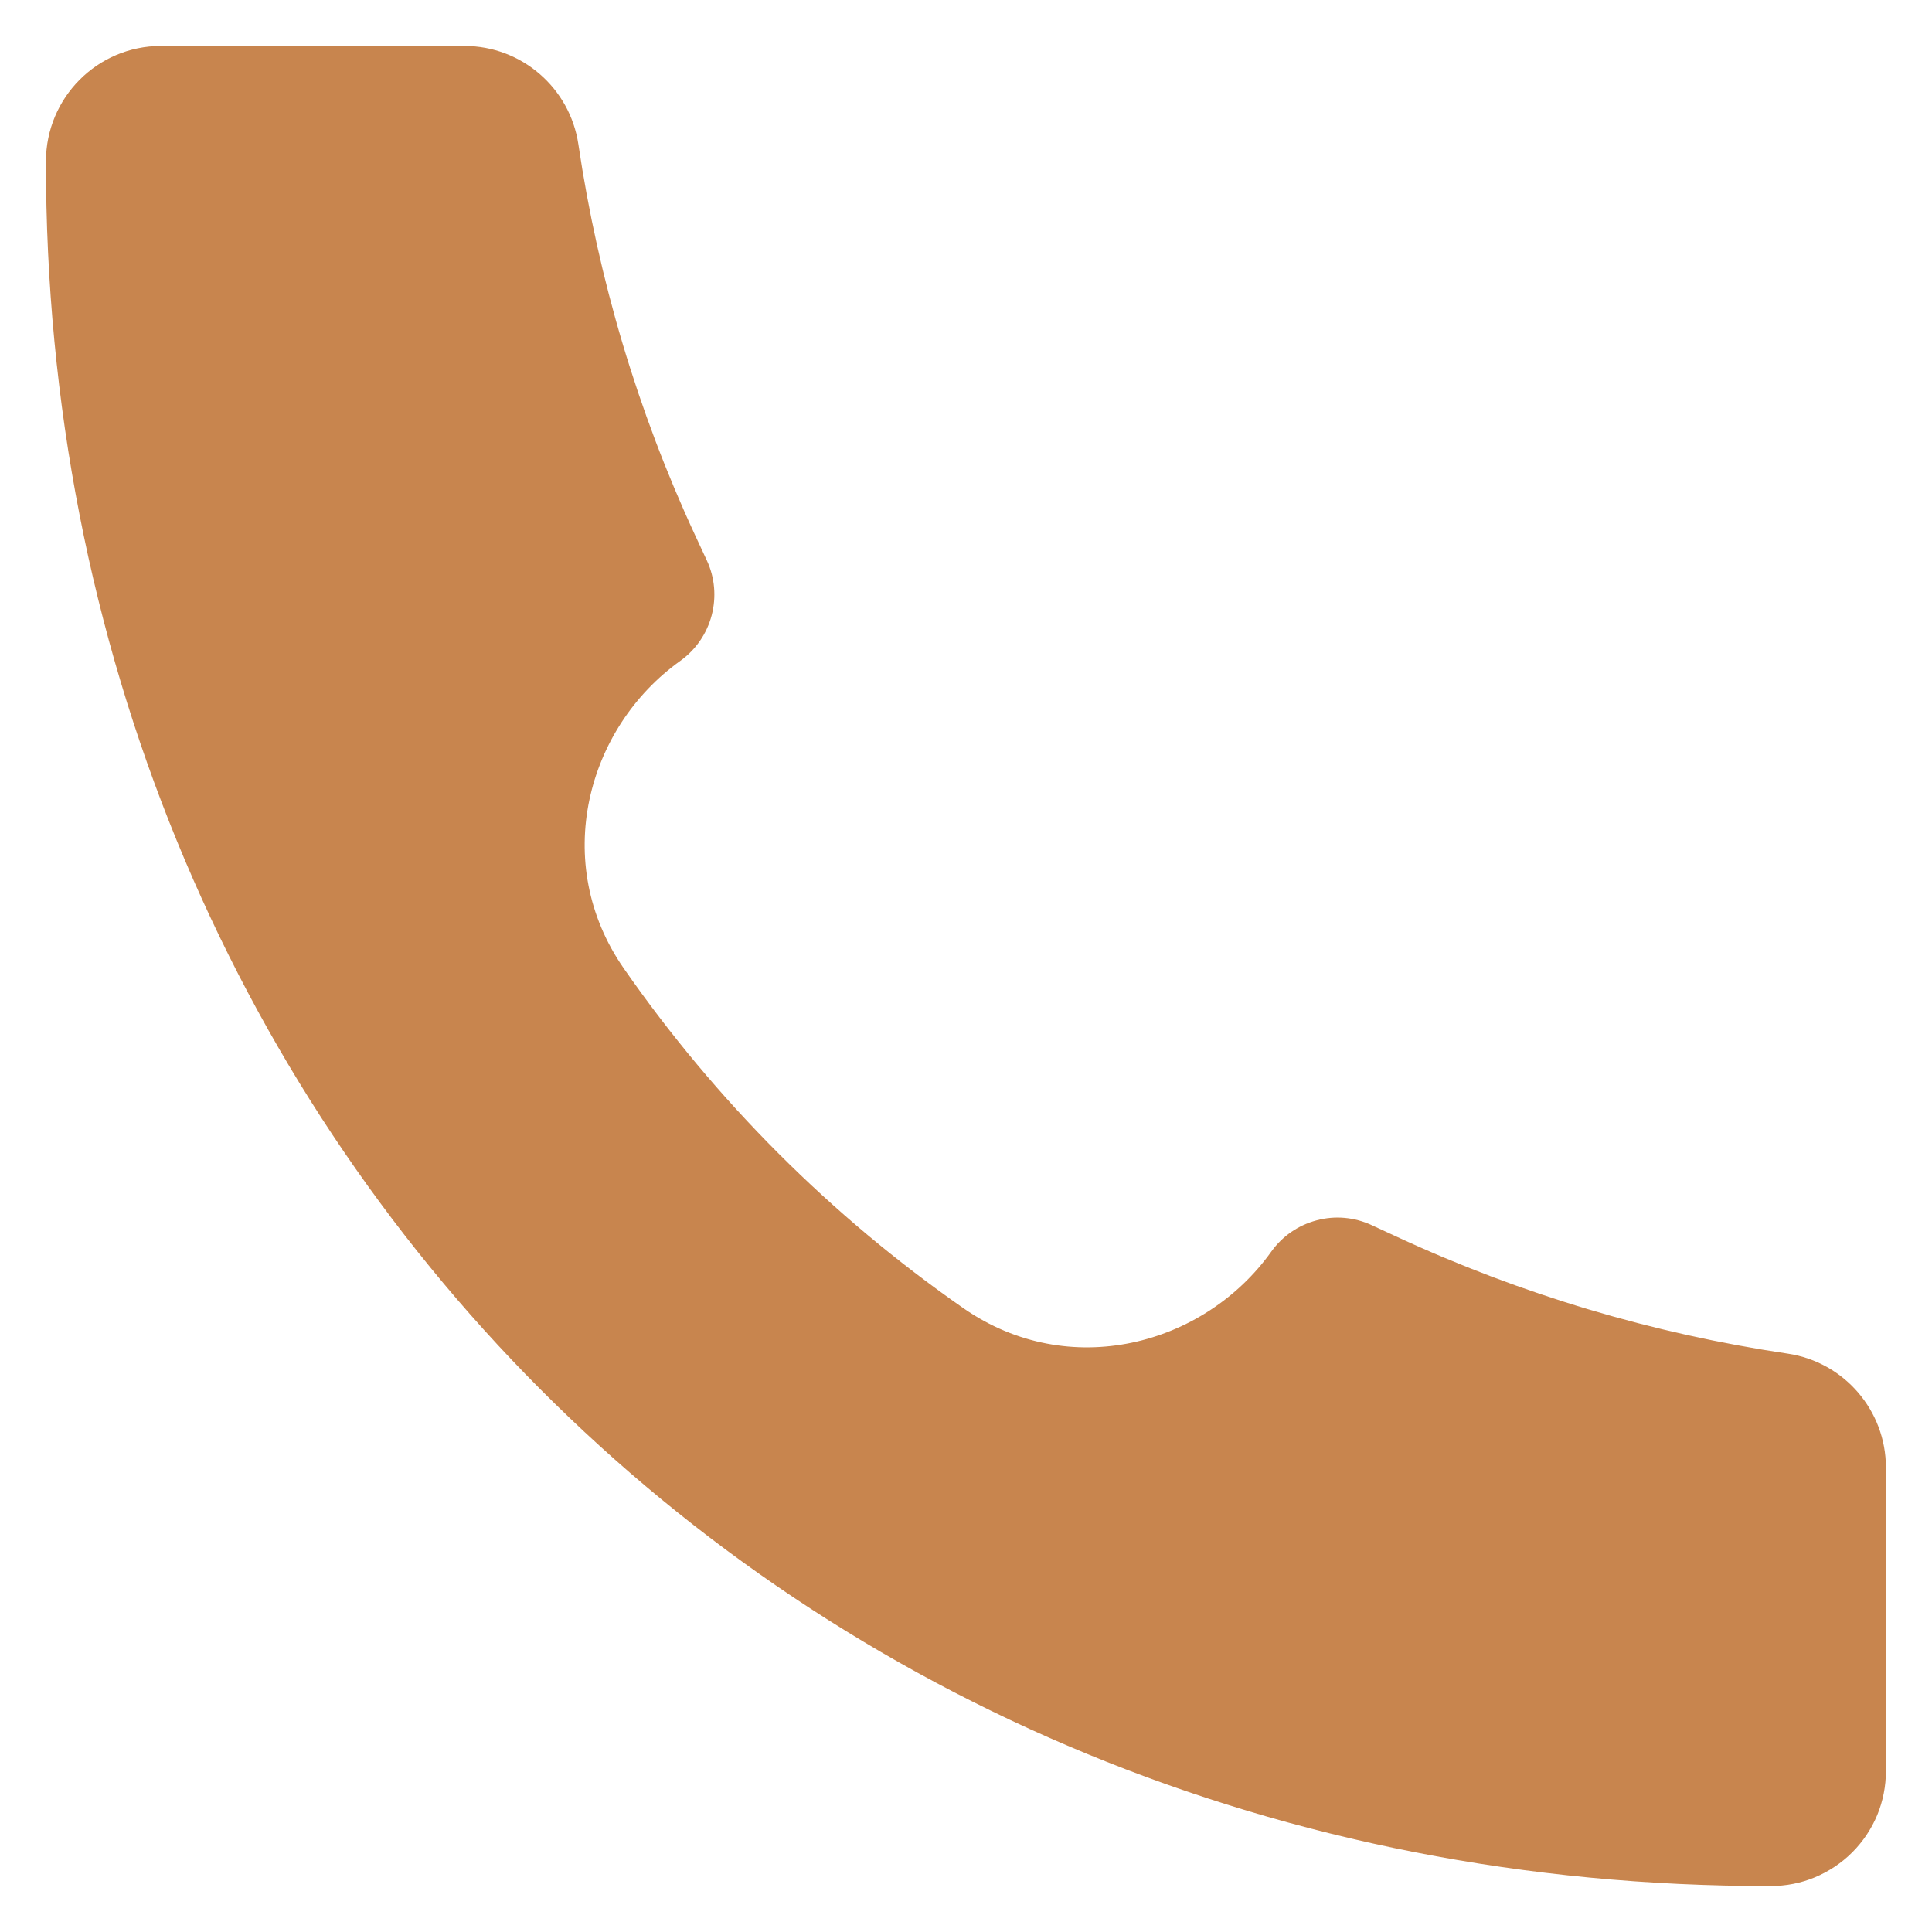 <svg width="14" height="14" viewBox="0 0 14 14" fill="none" xmlns="http://www.w3.org/2000/svg">
<path d="M12.831 13.667C5.721 13.677 0.326 8.217 0.333 1.169C0.333 0.708 0.706 0.333 1.166 0.333H3.366C3.779 0.333 4.13 0.637 4.191 1.045C4.336 2.024 4.62 2.978 5.036 3.876L5.122 4.061C5.18 4.185 5.192 4.326 5.157 4.459C5.122 4.592 5.042 4.708 4.931 4.788C4.249 5.274 3.989 6.253 4.52 7.017C5.188 7.978 6.022 8.812 6.983 9.481C7.747 10.011 8.726 9.751 9.212 9.07C9.292 8.958 9.408 8.878 9.541 8.843C9.674 8.807 9.815 8.82 9.94 8.878L10.124 8.963C11.022 9.379 11.976 9.664 12.955 9.809C13.363 9.87 13.666 10.221 13.666 10.634V12.834C13.666 12.943 13.645 13.051 13.603 13.153C13.561 13.254 13.499 13.346 13.422 13.423C13.345 13.5 13.252 13.562 13.151 13.604C13.05 13.646 12.942 13.667 12.832 13.667H12.831Z" fill="#C8854E"/>
</svg>
